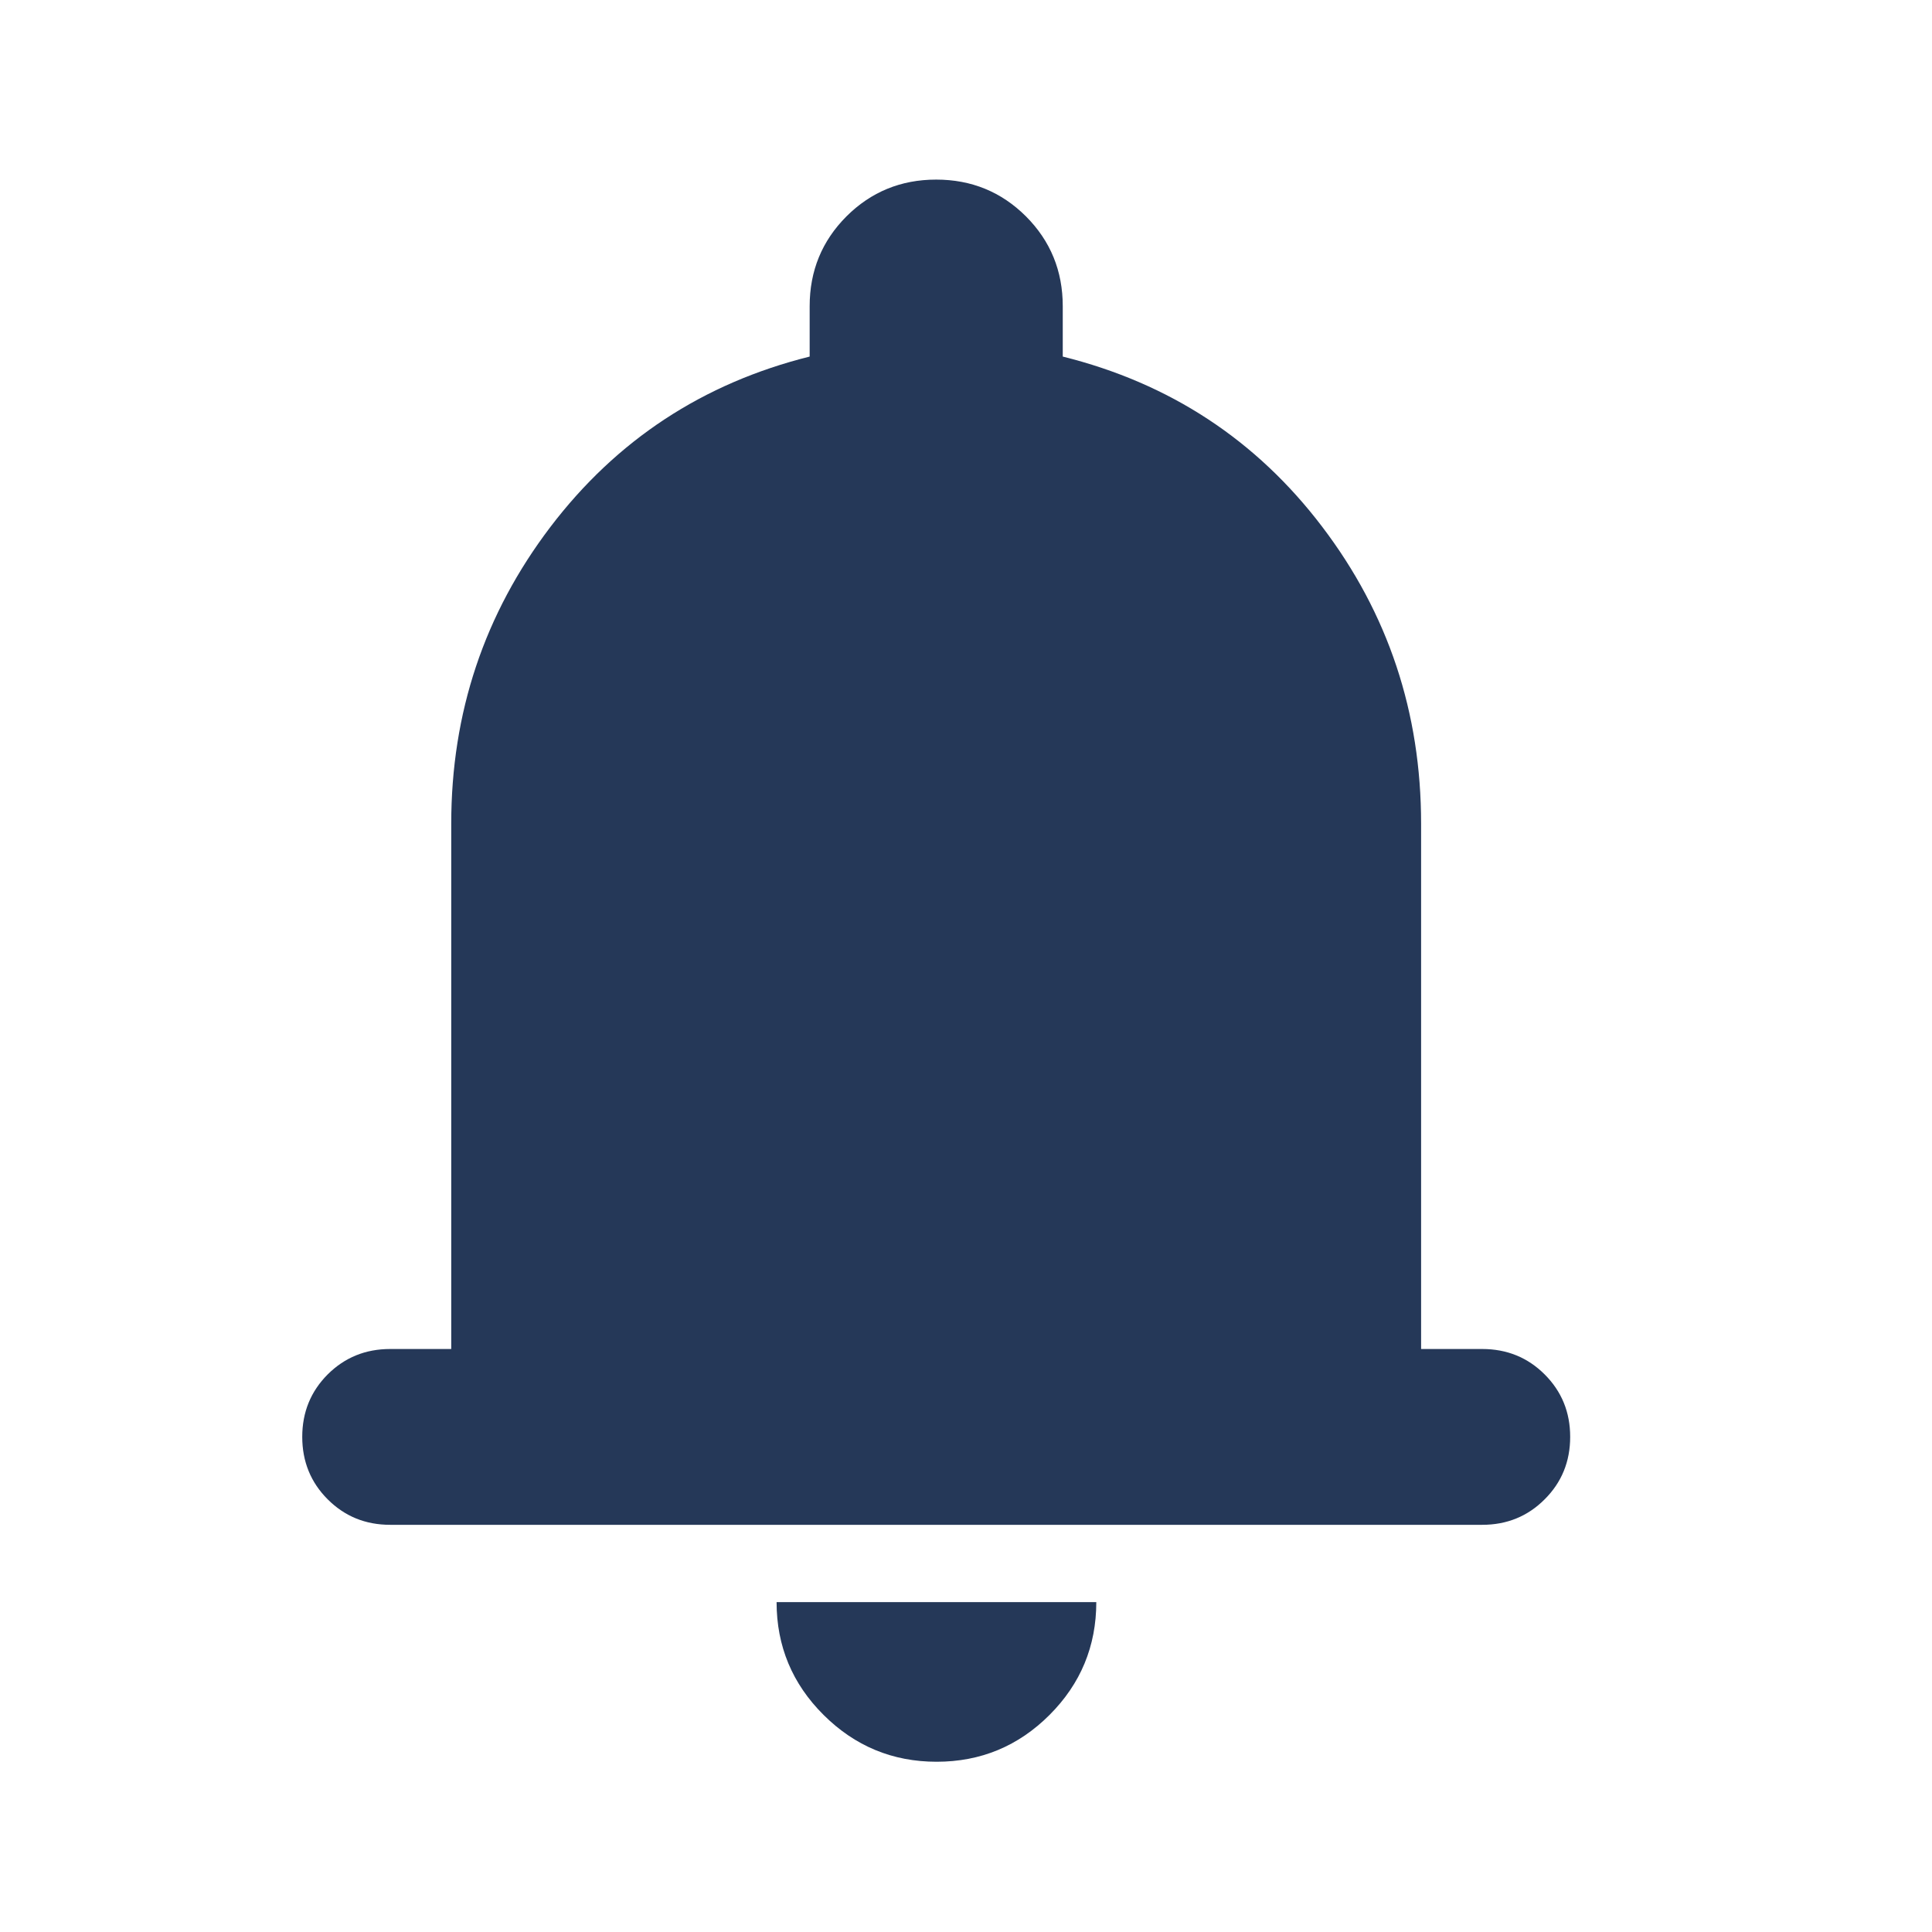 <svg width="25" height="25" viewBox="0 0 25 25" fill="none" xmlns="http://www.w3.org/2000/svg">
<path d="M5.049 19.731C4.729 19.731 4.46 19.621 4.24 19.401C4.021 19.182 3.911 18.912 3.911 18.593C3.911 18.274 4.021 18.005 4.24 17.785C4.46 17.566 4.729 17.456 5.049 17.456H5.839V10.659C5.839 9.224 6.267 7.944 7.122 6.819C7.978 5.694 9.096 4.959 10.477 4.614V3.962C10.477 3.505 10.636 3.118 10.953 2.8C11.271 2.483 11.658 2.324 12.114 2.324C12.571 2.324 12.958 2.483 13.276 2.8C13.593 3.118 13.752 3.505 13.752 3.962V4.614C15.137 4.959 16.256 5.693 17.109 6.816C17.963 7.939 18.389 9.22 18.389 10.659V17.456H19.18C19.499 17.456 19.769 17.566 19.988 17.785C20.208 18.005 20.318 18.274 20.318 18.593C20.318 18.912 20.208 19.182 19.988 19.401C19.769 19.621 19.499 19.731 19.18 19.731H5.049ZM12.12 22.797C11.55 22.797 11.063 22.595 10.657 22.191C10.252 21.788 10.049 21.301 10.049 20.731H14.186C14.186 21.301 13.984 21.788 13.581 22.191C13.177 22.595 12.69 22.797 12.12 22.797Z" fill="#253858"/>
</svg>
